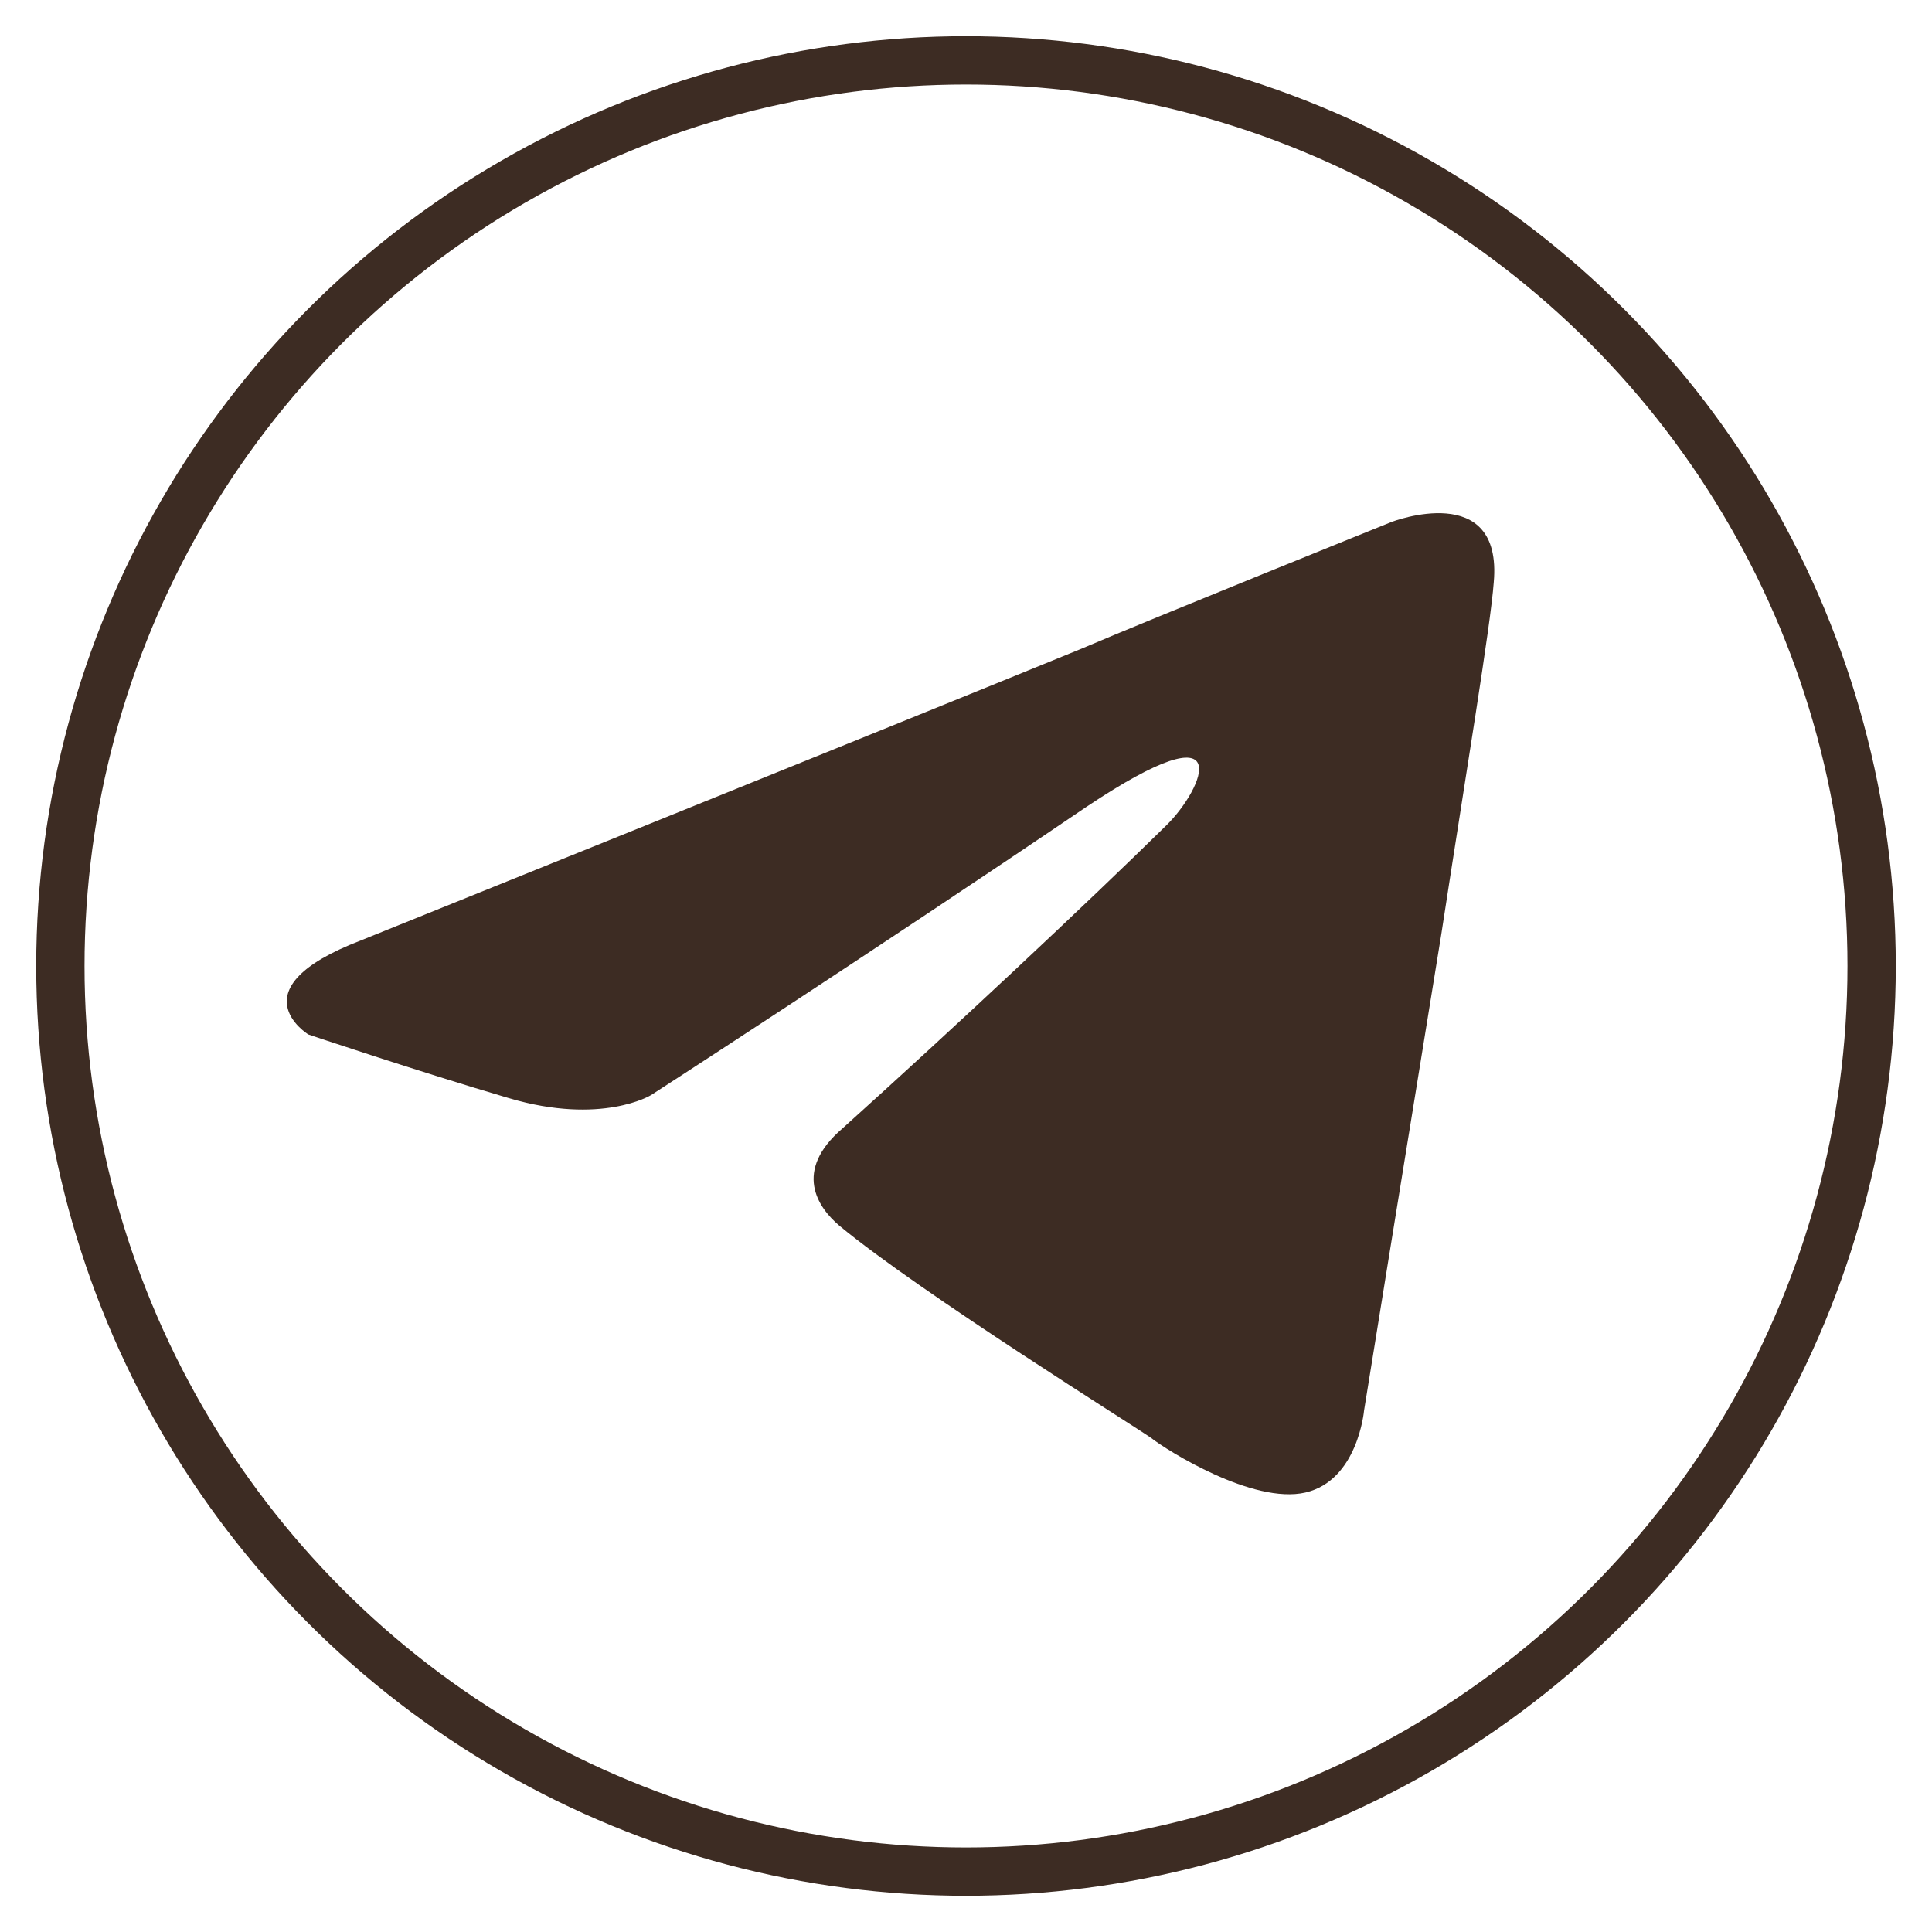 <svg width="32" height="32" viewBox="0 0 32 32" fill="none" xmlns="http://www.w3.org/2000/svg">
<circle cx="16" cy="16" r="15" stroke="#3D2C23" stroke-width="0.8"/>
<path d="M5.976 15.577C5.976 15.577 14.822 12.01 17.89 10.754C19.066 10.251 23.054 8.643 23.054 8.643C23.054 8.643 24.894 7.94 24.741 9.648C24.69 10.352 24.281 12.814 23.872 15.476C23.258 19.245 22.593 23.364 22.593 23.364C22.593 23.364 22.491 24.52 21.622 24.721C20.753 24.922 19.321 24.018 19.066 23.817C18.861 23.666 15.231 21.405 13.901 20.3C13.543 19.998 13.134 19.395 13.952 18.692C15.793 17.034 17.992 14.974 19.321 13.668C19.935 13.065 20.548 11.658 17.992 13.366C14.361 15.828 10.782 18.139 10.782 18.139C10.782 18.139 9.964 18.642 8.43 18.189C6.896 17.737 5.107 17.134 5.107 17.134C5.107 17.134 3.88 16.381 5.976 15.577Z" fill="#3D2C23"/>
</svg>
